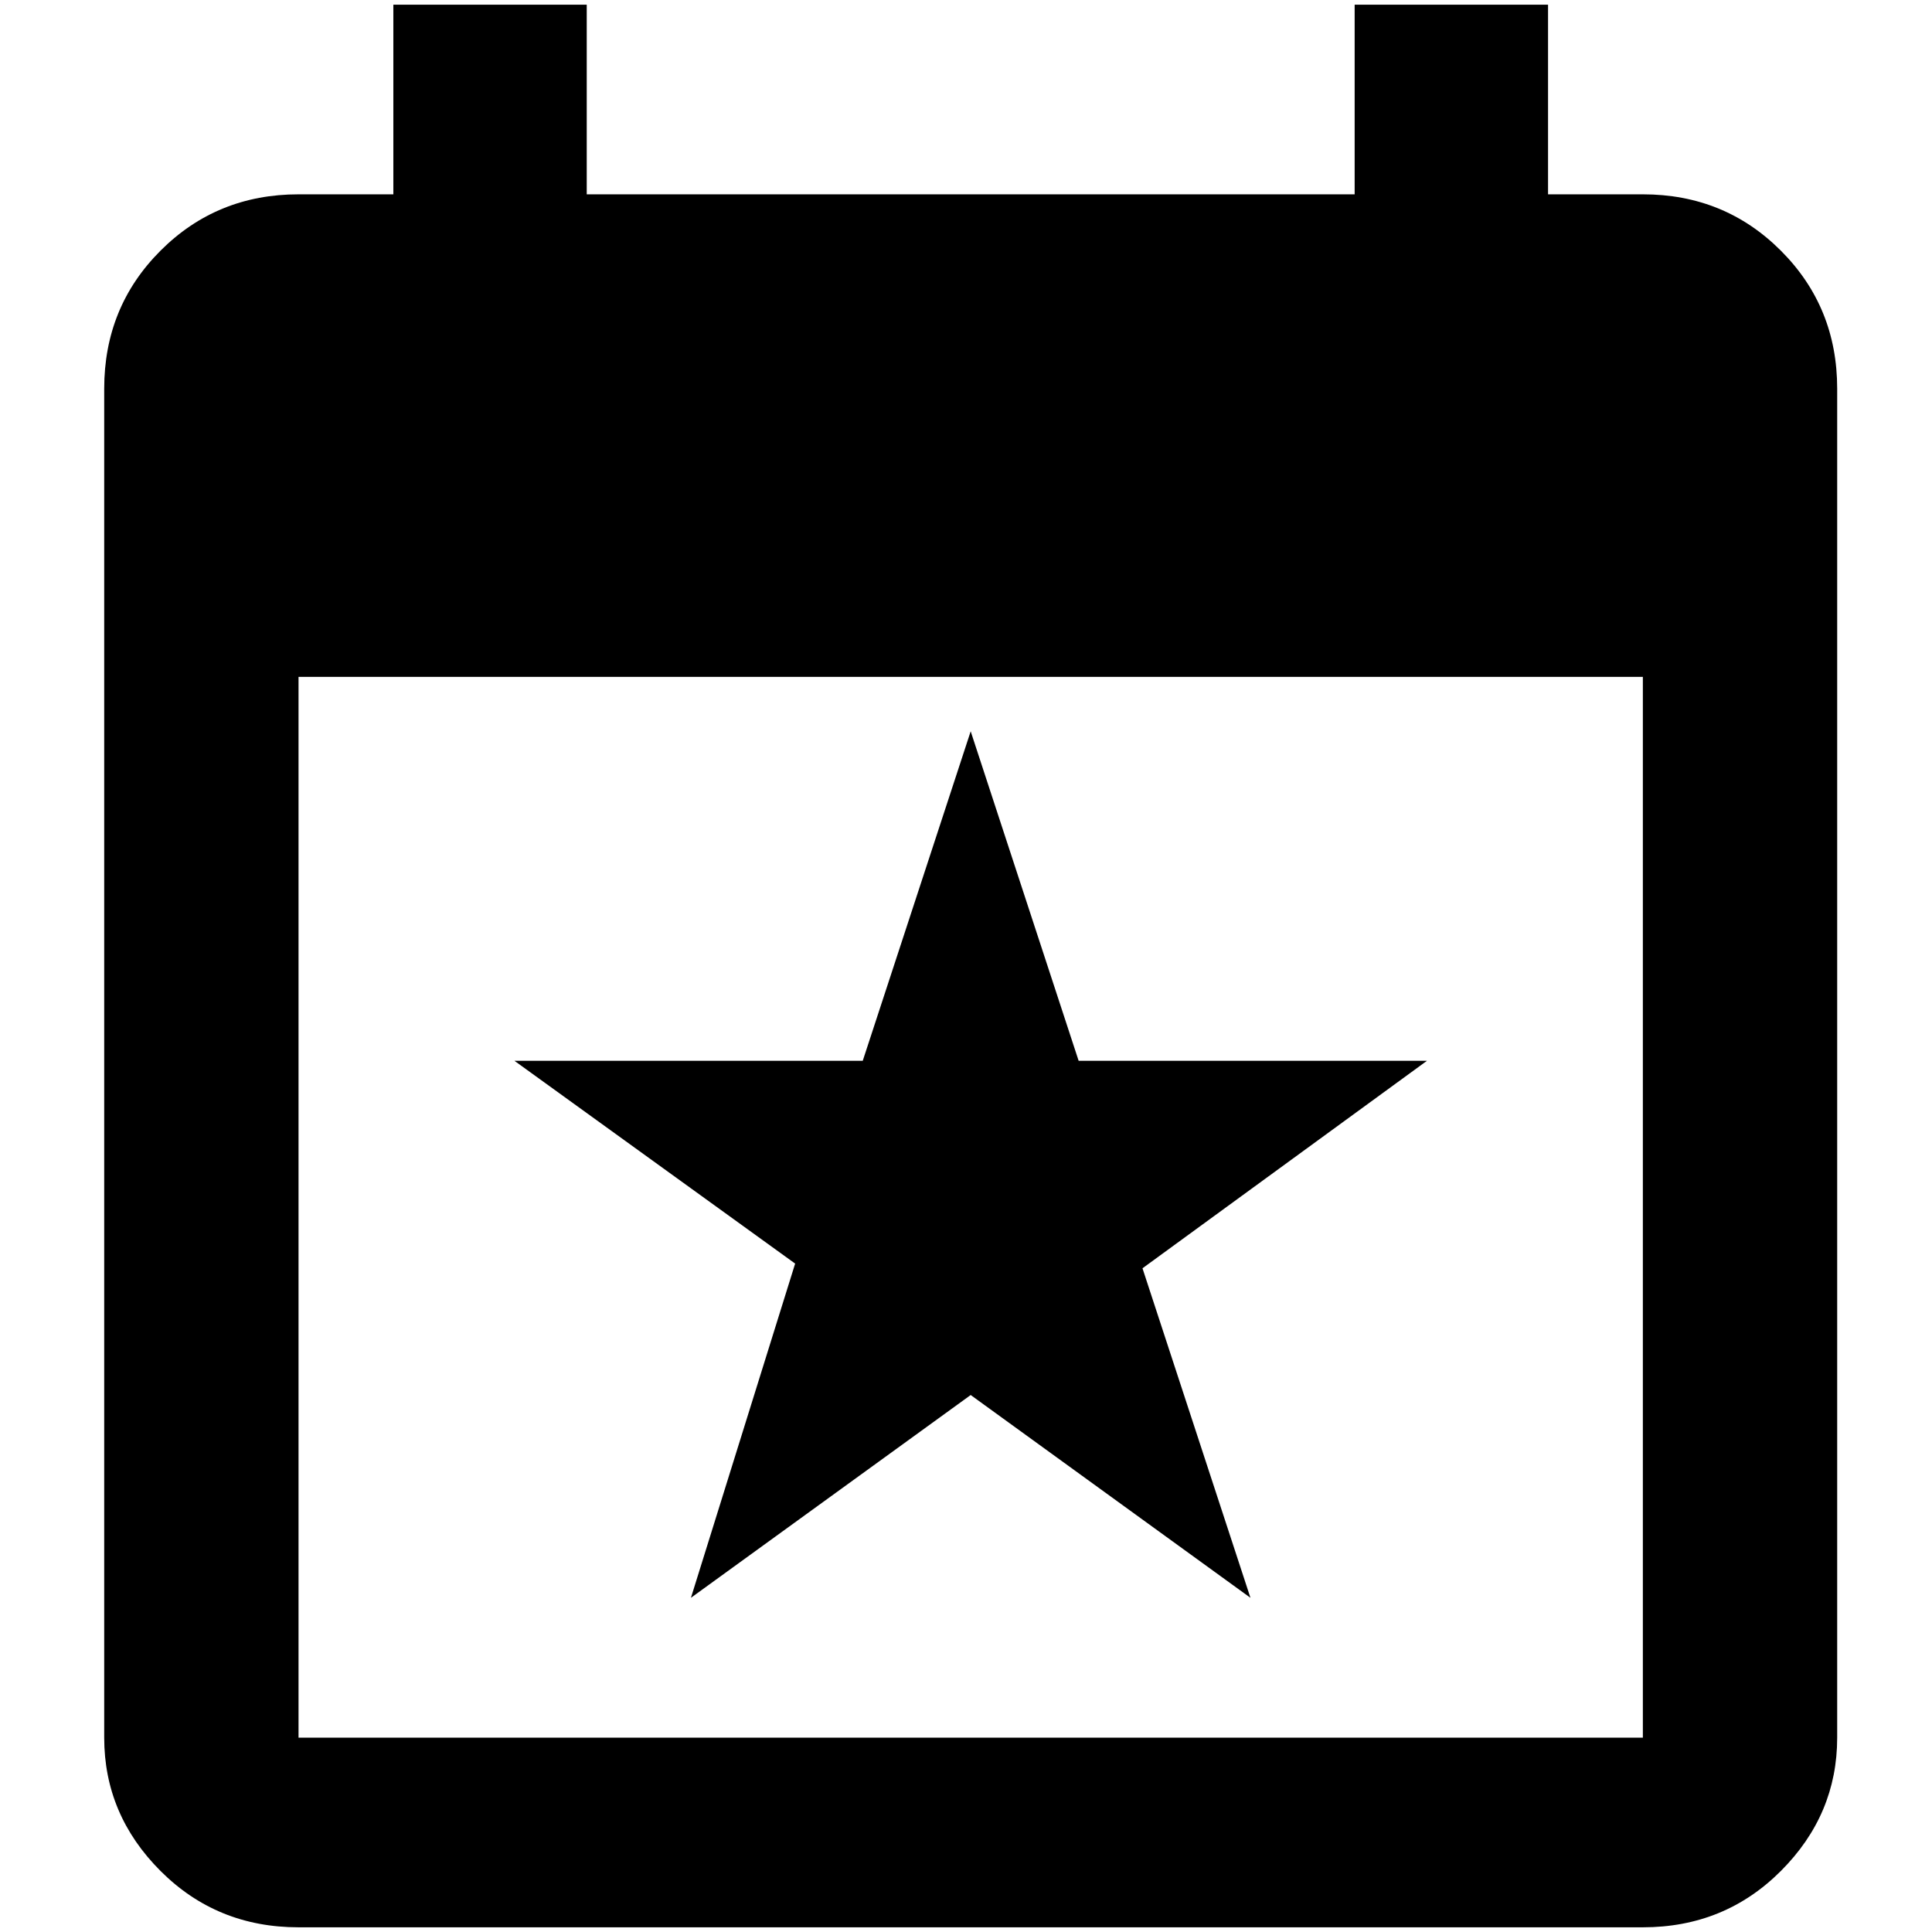<?xml version="1.0" standalone="no"?>
<!DOCTYPE svg PUBLIC "-//W3C//DTD SVG 1.1//EN" "http://www.w3.org/Graphics/SVG/1.1/DTD/svg11.dtd" >
<svg xmlns="http://www.w3.org/2000/svg" xmlns:xlink="http://www.w3.org/1999/xlink" version="1.1" width="2048" height="2048" viewBox="-10 0 2058 2048">
   <path fill="currentColor"
d="M1740 1846h-1432v-1130h1432v1130zM1433 0v202h-818v-202h-206v202h-101q-87 0 -147 60t-60 147v1437q0 82 60 142t147 60h1432q87 0 147 -60t60 -142v-1437q0 -87 -60 -147t-147 -60h-101v-202h-206zM909 1125h-371l299 216l-111 356l298 -216l298 216l-115 -351
l303 -221h-371l-115 -351z" />
</svg>
